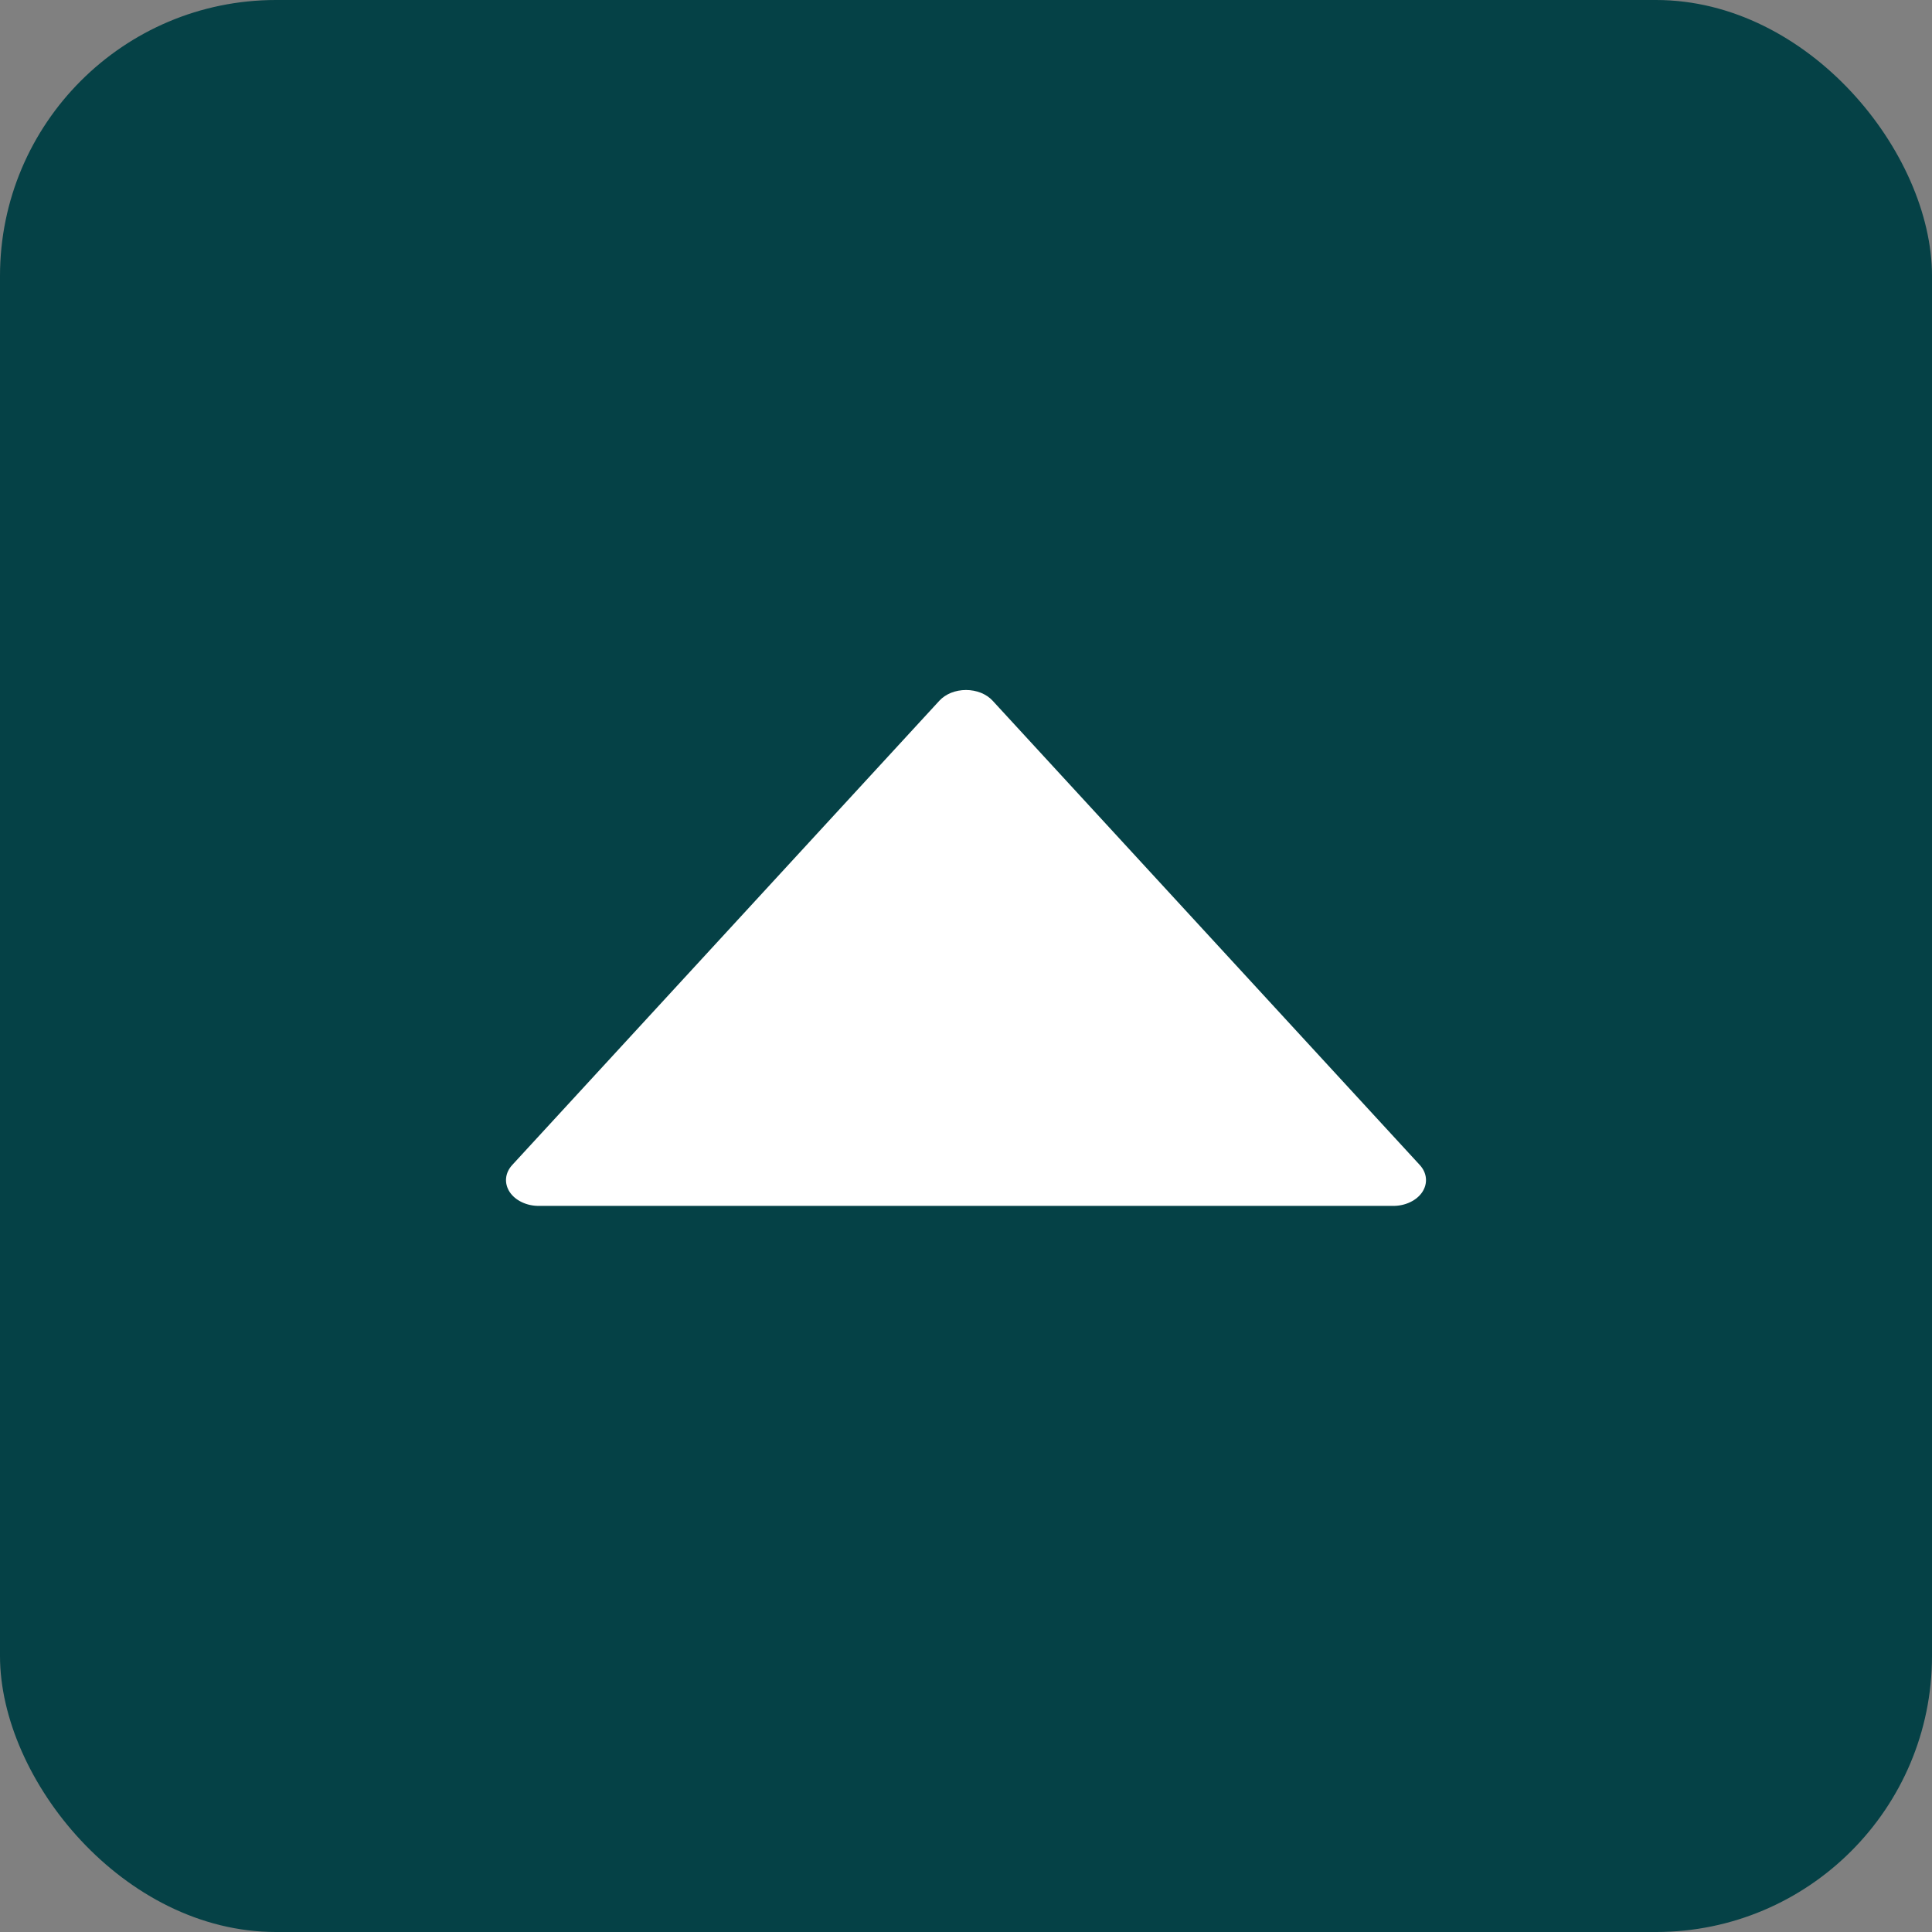 <svg width="42" height="42" viewBox="0 0 42 42" fill="none" xmlns="http://www.w3.org/2000/svg">
<rect x="0" y="0" width="42" height="42" fill="#808080" stroke="none"/>
<rect width="42" height="42" rx="6" fill="#054146"/>
<path d="M30.863 25.324L21.578 15.232C21.512 15.16 21.425 15.102 21.325 15.061C21.224 15.021 21.113 15 21 15C20.887 15 20.776 15.021 20.675 15.061C20.575 15.102 20.488 15.16 20.422 15.232L11.137 25.324C11.059 25.408 11.012 25.508 11.002 25.612C10.992 25.716 11.019 25.82 11.08 25.913C11.14 26.004 11.232 26.081 11.344 26.134C11.456 26.188 11.585 26.216 11.716 26.215H30.284C30.415 26.216 30.544 26.188 30.656 26.134C30.768 26.081 30.86 26.004 30.92 25.913C30.981 25.82 31.008 25.716 30.998 25.612C30.988 25.508 30.941 25.408 30.863 25.324Z" fill="white"/>
</svg>
